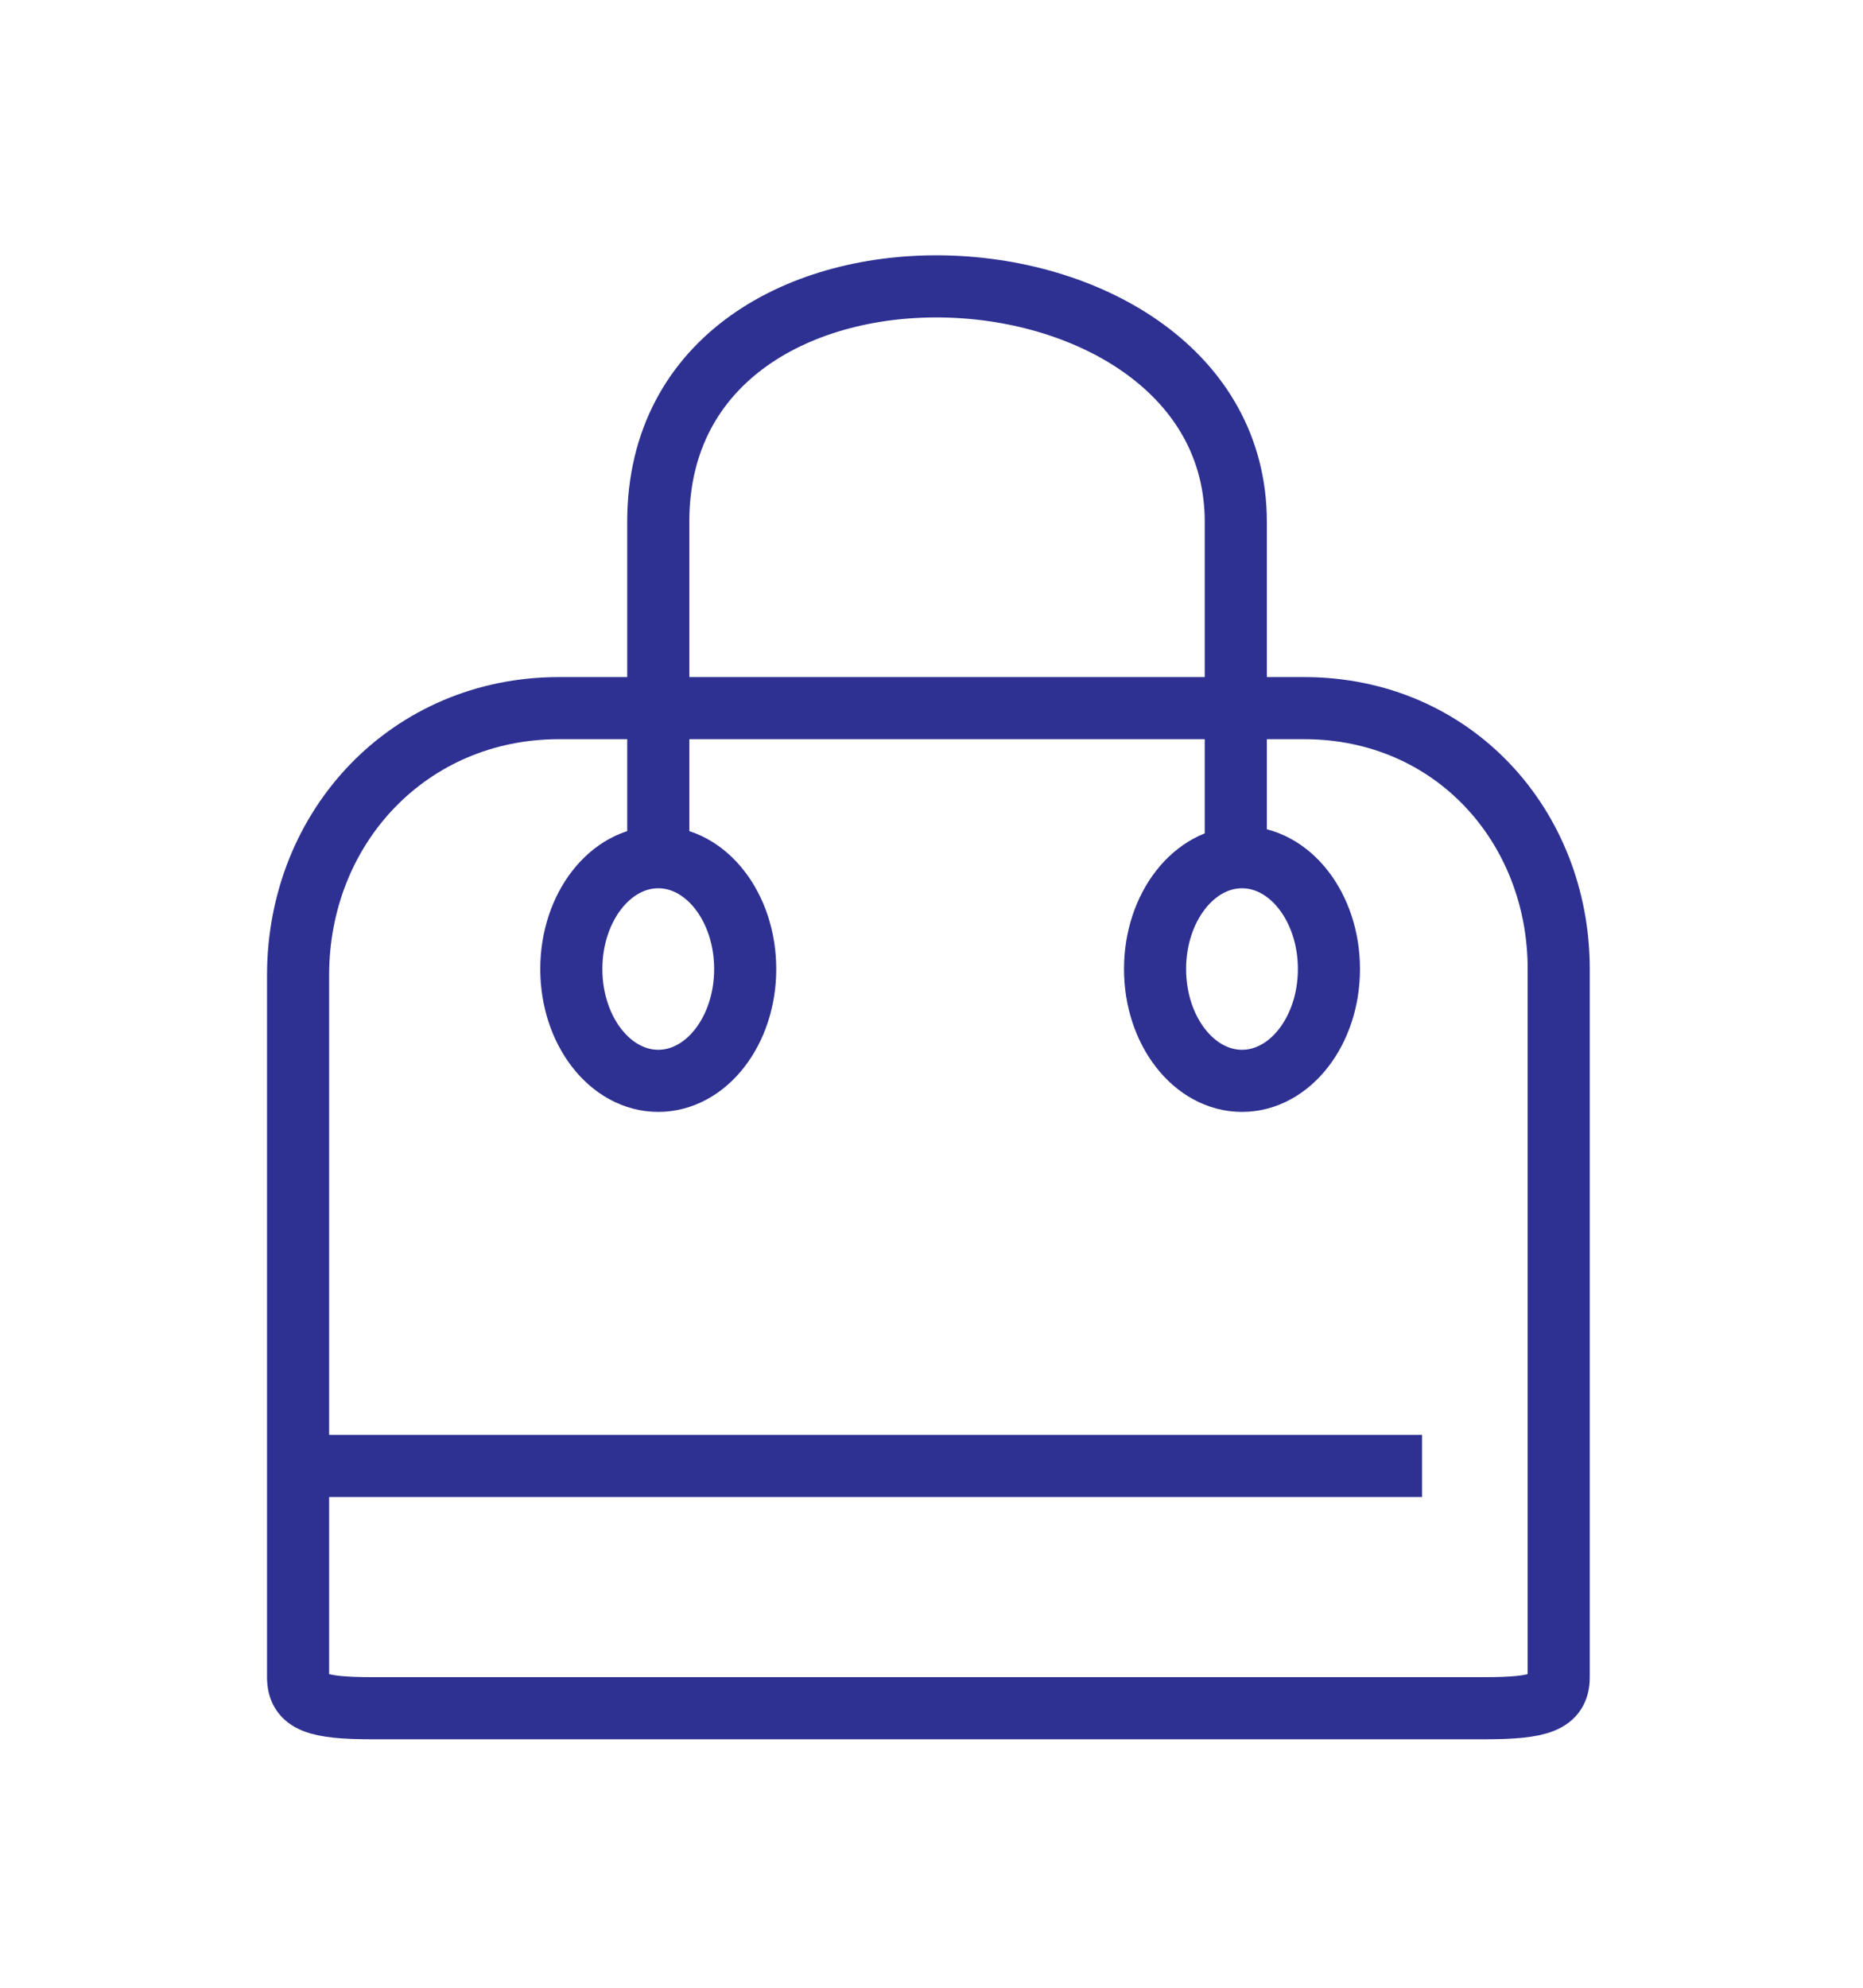 <?xml version="1.0" encoding="utf-8"?>
<!-- Generator: Adobe Illustrator 19.2.0, SVG Export Plug-In . SVG Version: 6.00 Build 0)  -->
<svg version="1.1" id="Layer_1" xmlns="http://www.w3.org/2000/svg" xmlns:xlink="http://www.w3.org/1999/xlink" x="0px" y="0px"
	 viewBox="0 0 30 32" style="enable-background:new 0 0 30 32;" xml:space="preserve">
<style type="text/css">
	.st0{fill:none;stroke:#2E3192;stroke-miterlimit:10;}
</style>
<g id="XMLID_160_">
	<g id="XMLID_143_">
		<path id="XMLID_158_" class="st0" d="M10.6,13.9V8.4c0-5.3,9.3-4.8,9.3,0v5.5"/>
		<ellipse id="XMLID_141_" class="st0" cx="10.6" cy="15.6" rx="1.4" ry="1.8"/>
		<ellipse id="XMLID_161_" class="st0" cx="20" cy="15.6" rx="1.4" ry="1.8"/>
	</g>
	<path id="XMLID_164_" class="st0" d="M21,11.4h-6H9c-2.4,0-4.2,1.9-4.2,4.3v11.3c0,0.4,0.3,0.5,1.2,0.5H15h8.9
		c0.9,0,1.2-0.1,1.2-0.5V15.6C25.1,13.3,23.4,11.4,21,11.4z"/>
	<path id="XMLID_145_" class="st0" d="M4.9,23.6h18H4.9z"/>
</g>
</svg>
